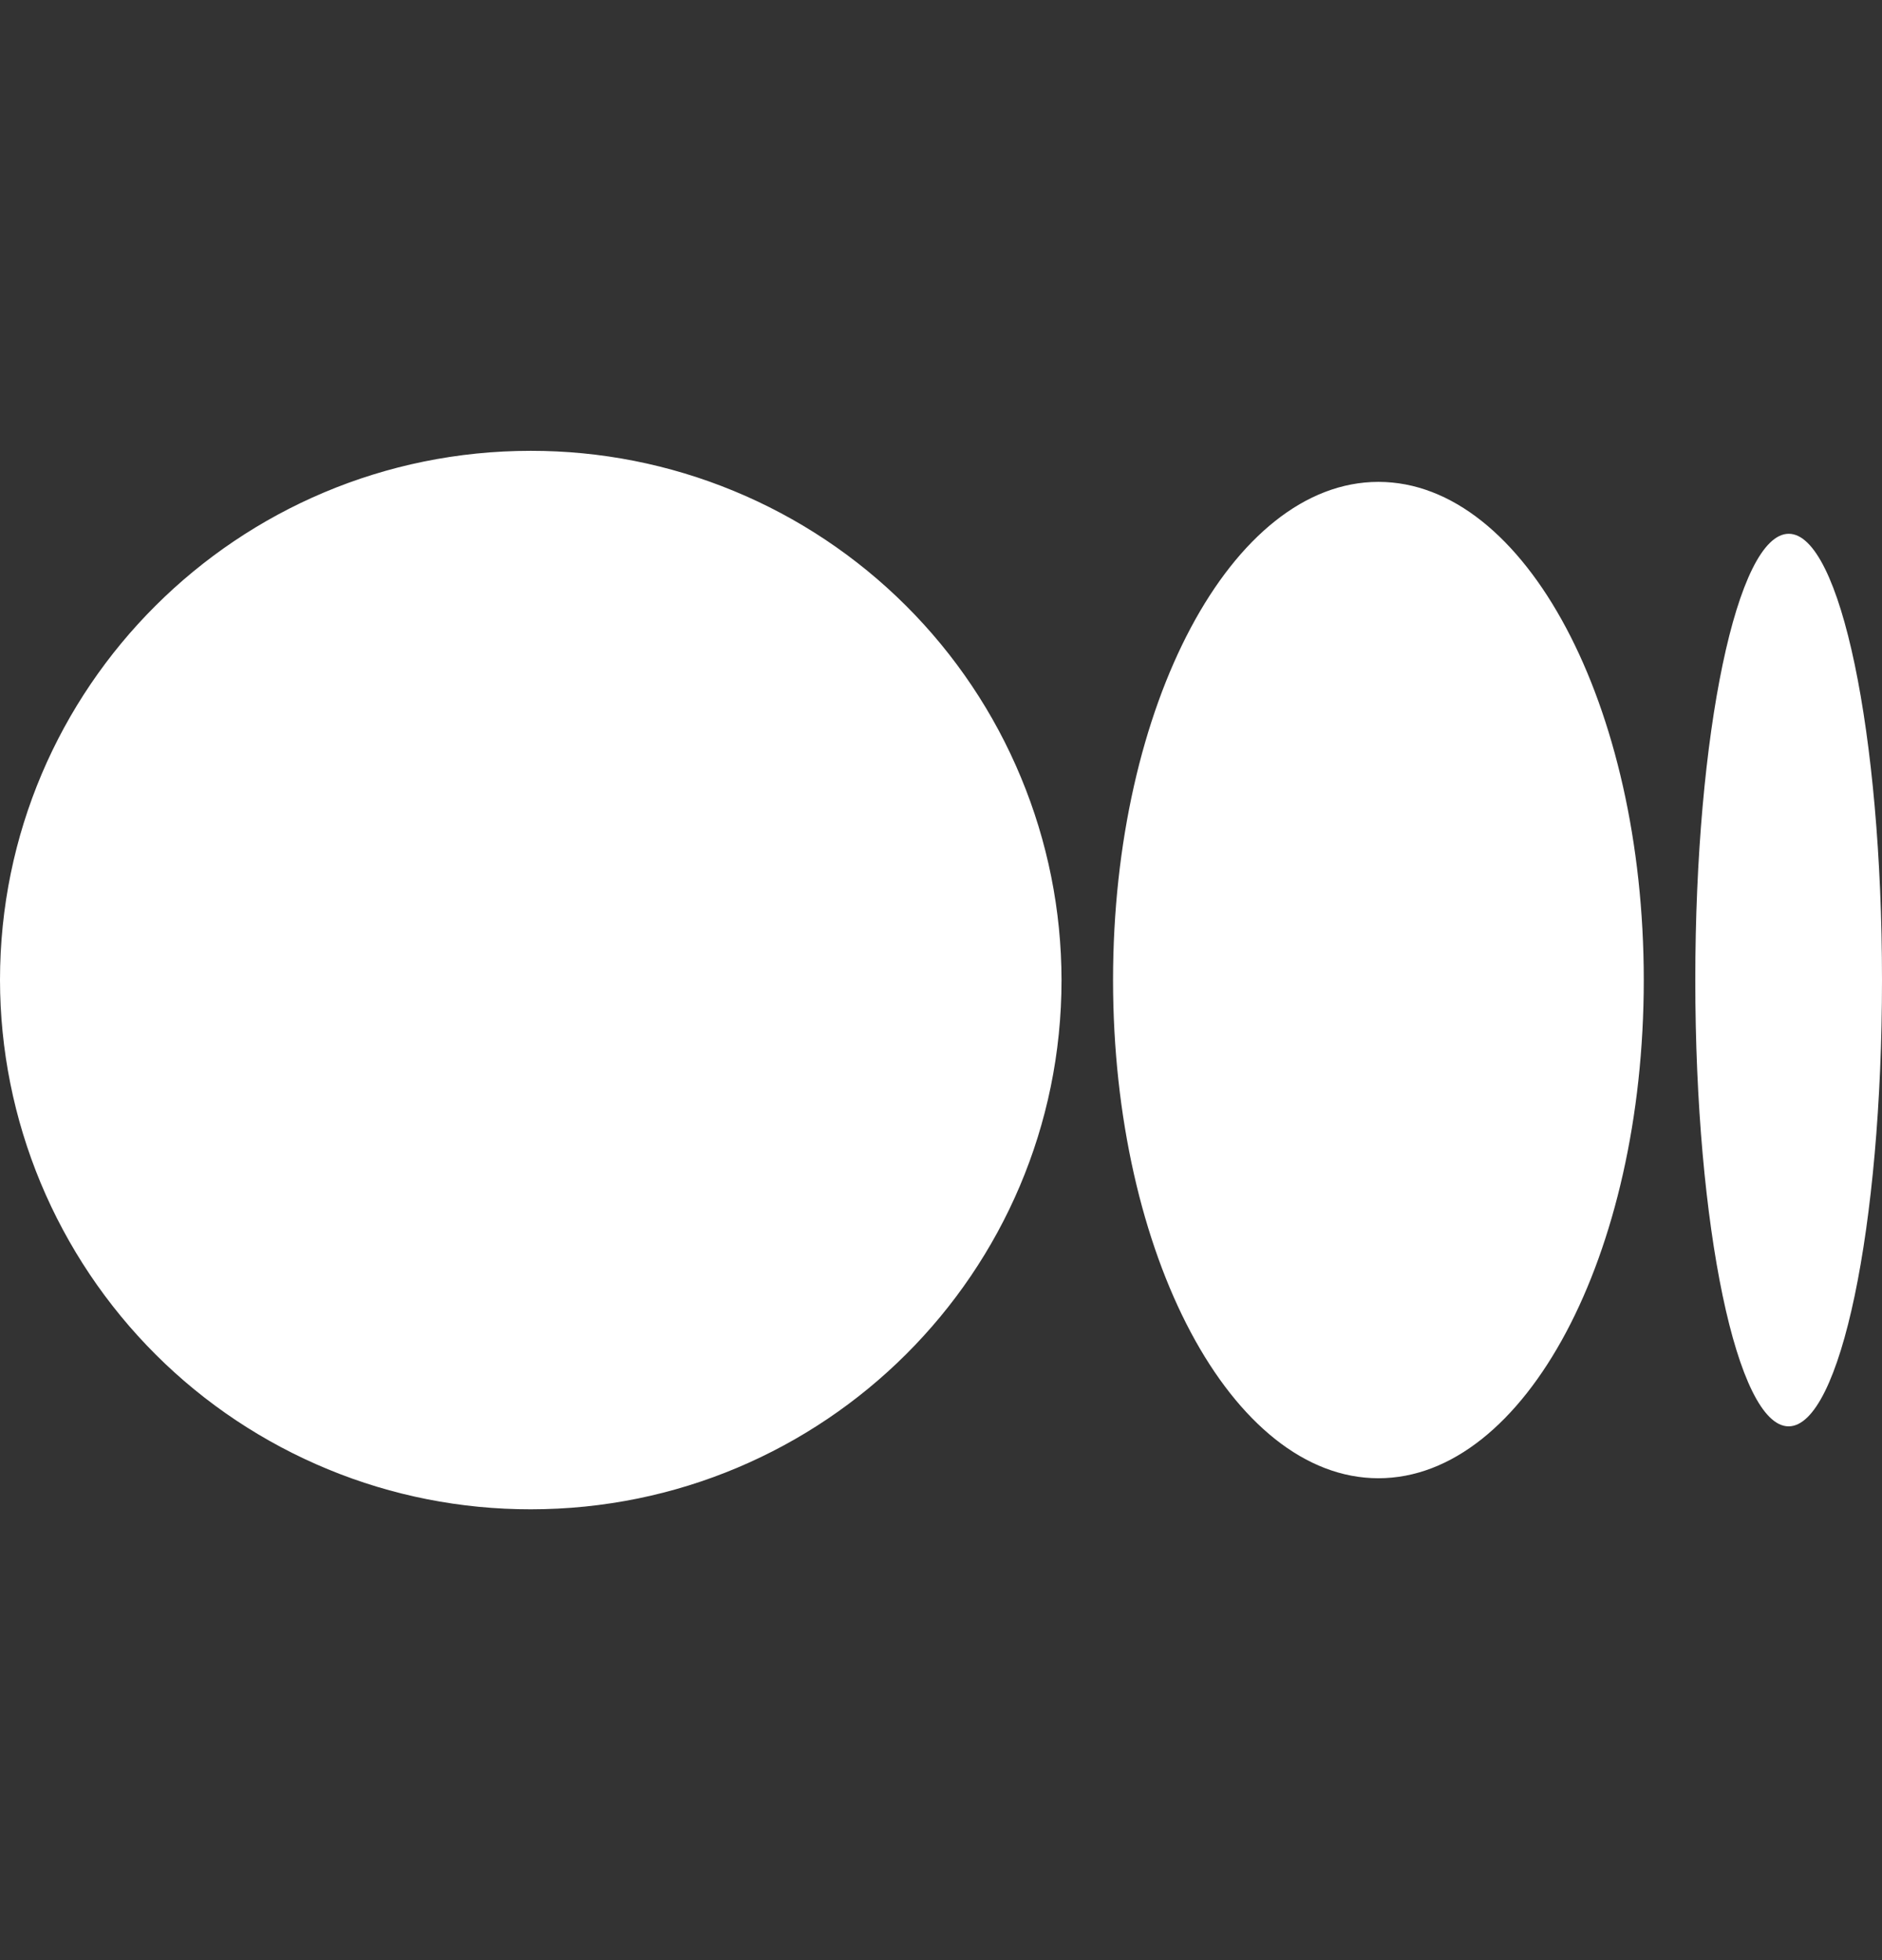 <svg width="24" height="25" viewBox="0 0 24 25" fill="none" xmlns="http://www.w3.org/2000/svg">
<rect x="0" y="0" width="24" height="25" fill="#333333" stroke="none"/>
<g id="bi:medium" clip-path="url(#clip0_173_439)">
<path id="Vector" d="M13.537 12.5C13.537 16.227 10.508 19.25 6.768 19.25C5.88 19.251 5.001 19.078 4.181 18.739C3.36 18.4 2.614 17.904 1.986 17.277C1.358 16.65 0.859 15.905 0.518 15.086C0.177 14.266 0.001 13.388 0 12.5C0 8.771 3.03 5.75 6.768 5.75C7.656 5.749 8.535 5.922 9.356 6.261C10.176 6.599 10.922 7.096 11.551 7.723C12.18 8.35 12.679 9.094 13.019 9.914C13.36 10.733 13.536 11.612 13.537 12.5ZM20.962 12.5C20.962 16.01 19.448 18.854 17.578 18.854C15.71 18.854 14.194 16.009 14.194 12.5C14.194 8.99 15.71 6.146 17.578 6.146C19.448 6.146 20.962 8.992 20.962 12.5ZM24 12.5C24 15.644 23.468 18.192 22.809 18.192C22.152 18.192 21.619 15.643 21.619 12.5C21.619 9.356 22.152 6.808 22.811 6.808C23.468 6.808 24 9.356 24 12.5Z" fill="white"/>
</g>
<defs>
<clipPath id="clip0_173_439">
<rect width="24" height="24" fill="white" transform="translate(0 0.5)"/>
</clipPath>
</defs>
</svg>
